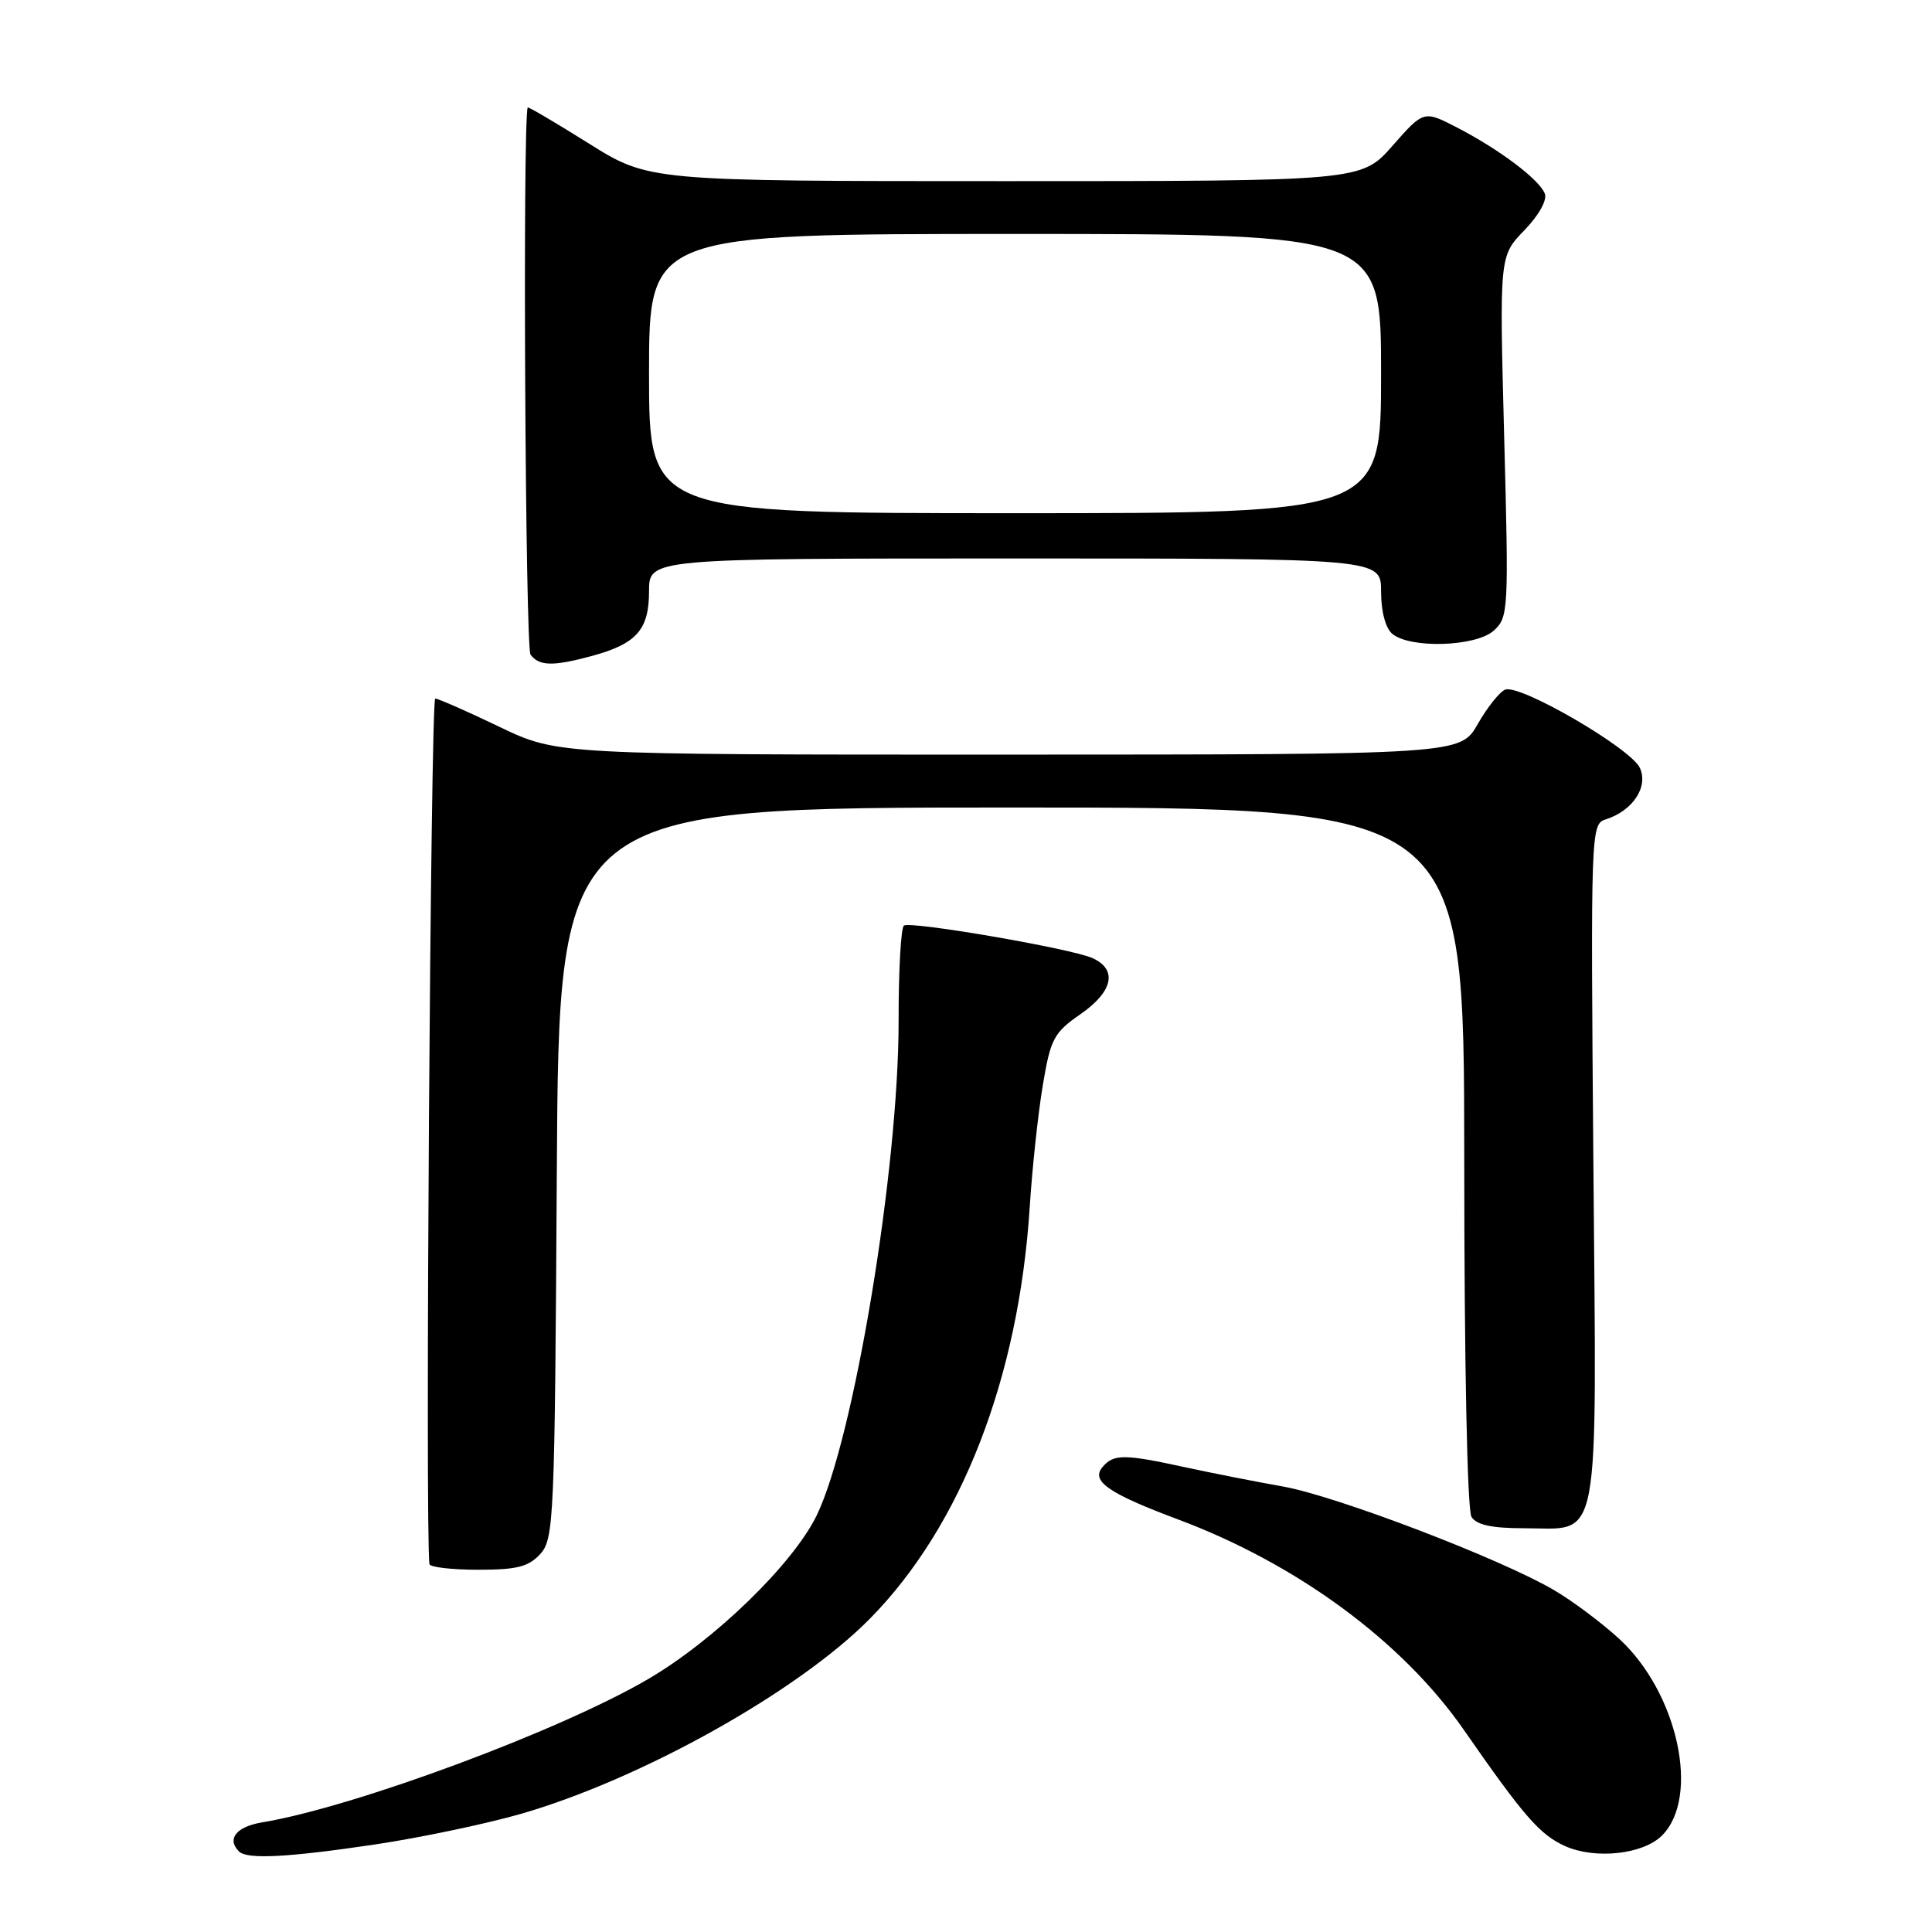 <?xml version="1.0" encoding="UTF-8" standalone="no"?>
<!DOCTYPE svg PUBLIC "-//W3C//DTD SVG 1.1//EN" "http://www.w3.org/Graphics/SVG/1.1/DTD/svg11.dtd" >
<svg xmlns="http://www.w3.org/2000/svg" xmlns:xlink="http://www.w3.org/1999/xlink" version="1.1" viewBox="0 0 256 256">
 <g >
 <path fill="currentColor"
d=" M 49.70 244.40 C 55.61 243.52 64.29 241.70 68.98 240.36 C 84.99 235.75 105.82 224.10 115.32 214.43 C 127.40 202.14 134.98 182.59 136.44 160.00 C 136.77 154.78 137.56 147.48 138.18 143.78 C 139.21 137.63 139.64 136.83 143.16 134.39 C 147.49 131.39 148.12 128.46 144.75 126.95 C 141.96 125.69 120.77 122.04 119.78 122.64 C 119.38 122.89 119.06 128.58 119.07 135.29 C 119.08 154.89 113.15 190.66 108.21 200.81 C 105.07 207.25 94.70 217.32 85.91 222.47 C 74.21 229.33 46.95 239.45 34.75 241.47 C 31.31 242.04 30.01 243.67 31.67 245.33 C 32.73 246.40 38.15 246.12 49.70 244.40 Z  M 220.22 243.22 C 225.32 238.12 222.33 224.33 214.57 217.17 C 212.26 215.05 208.37 212.13 205.92 210.70 C 198.82 206.53 177.09 198.23 170.00 196.97 C 166.43 196.34 160.57 195.18 157.00 194.41 C 148.88 192.64 147.54 192.65 146.06 194.43 C 144.54 196.26 146.93 197.90 156.04 201.31 C 171.86 207.22 185.81 217.49 193.96 229.21 C 201.94 240.70 204.03 243.10 207.37 244.61 C 211.36 246.41 217.72 245.72 220.22 243.22 Z  M 71.60 205.90 C 73.40 203.90 73.51 201.37 73.78 155.40 C 74.06 107.00 74.06 107.00 134.03 107.00 C 194.00 107.00 194.00 107.00 194.02 153.25 C 194.02 180.65 194.42 200.11 194.98 201.00 C 195.65 202.06 197.68 202.50 201.93 202.50 C 212.22 202.50 211.56 206.00 211.13 154.07 C 210.77 110.03 210.80 109.20 212.75 108.58 C 216.35 107.44 218.45 104.27 217.29 101.75 C 216.09 99.15 201.42 90.62 199.45 91.38 C 198.72 91.66 197.08 93.71 195.81 95.94 C 193.50 99.98 193.50 99.98 133.68 99.99 C 73.87 100.00 73.87 100.00 66.18 96.31 C 61.96 94.28 58.13 92.60 57.67 92.56 C 57.06 92.52 56.32 202.84 56.90 207.25 C 56.96 207.66 59.86 208.00 63.35 208.00 C 68.52 208.00 70.04 207.61 71.60 205.90 Z  M 78.50 86.90 C 84.36 85.29 86.00 83.43 86.00 78.35 C 86.00 74.00 86.00 74.00 134.50 74.00 C 183.00 74.00 183.00 74.00 183.00 78.38 C 183.00 81.04 183.59 83.24 184.49 83.99 C 186.88 85.97 195.58 85.69 197.93 83.56 C 199.88 81.80 199.92 80.93 199.31 57.83 C 198.68 33.93 198.68 33.93 201.97 30.53 C 203.88 28.56 205.03 26.52 204.70 25.67 C 203.98 23.79 198.71 19.82 193.07 16.90 C 188.65 14.62 188.65 14.62 184.52 19.31 C 180.39 24.00 180.39 24.00 133.18 24.00 C 85.98 24.00 85.98 24.00 77.99 18.99 C 73.60 16.24 69.96 14.10 69.92 14.24 C 69.24 16.37 69.60 85.83 70.30 86.75 C 71.46 88.28 73.31 88.31 78.50 86.90 Z  M 86.00 49.50 C 86.00 31.00 86.00 31.00 134.50 31.00 C 183.00 31.00 183.00 31.00 183.00 49.50 C 183.00 68.00 183.00 68.00 134.50 68.00 C 86.00 68.00 86.00 68.00 86.00 49.50 Z "/>
</g>
</svg>